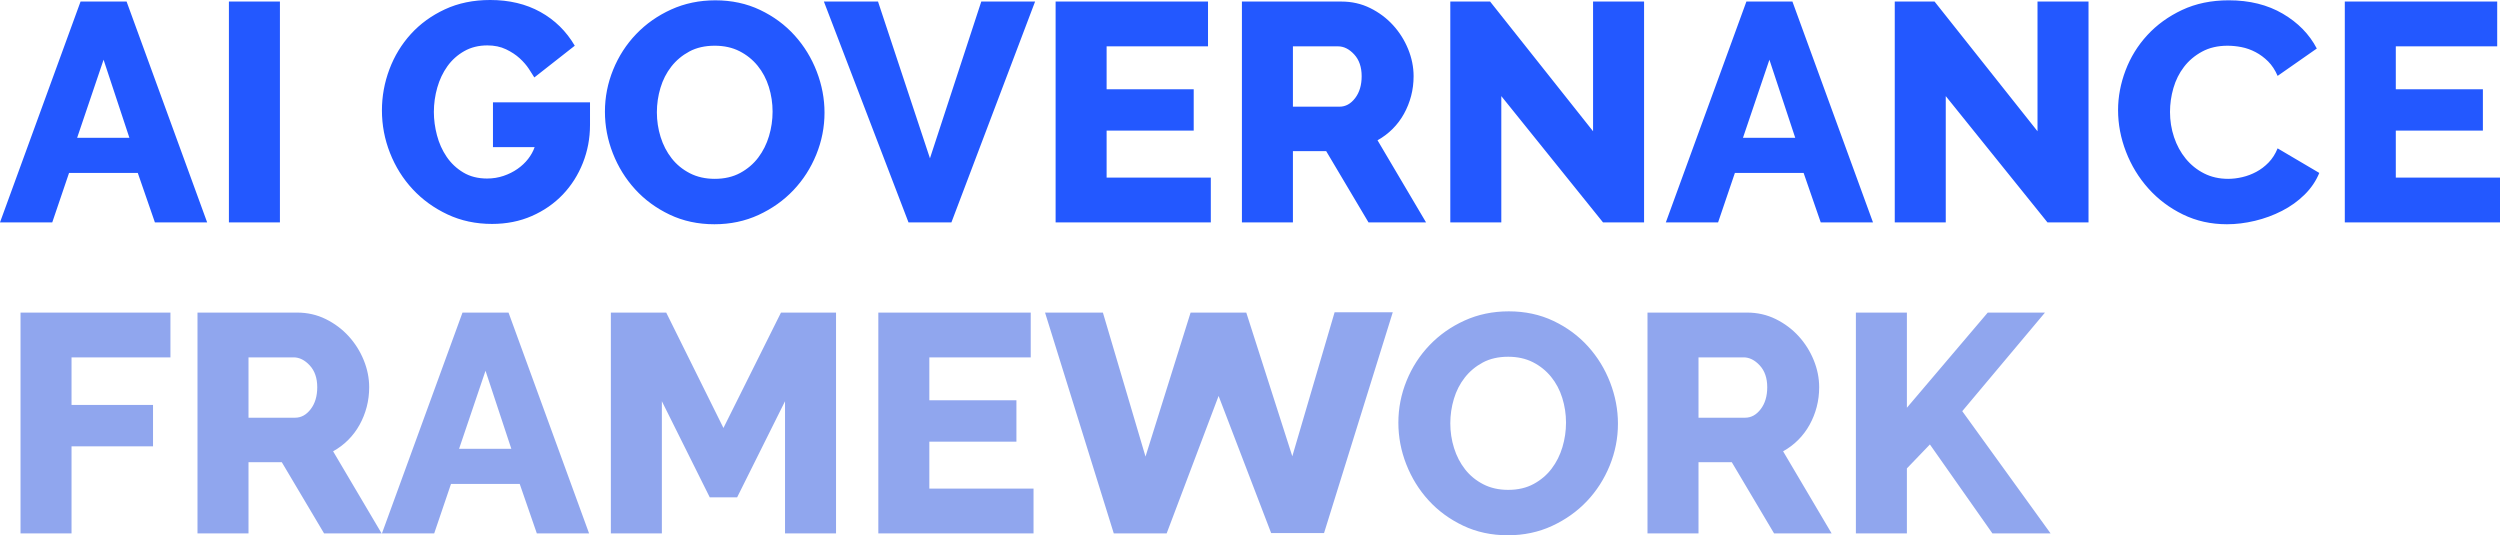 <?xml version="1.0" encoding="UTF-8"?>
<svg id="Layer_1" xmlns="http://www.w3.org/2000/svg" version="1.1" viewBox="0 0 720 154.159">
  <!-- Generator: Adobe Illustrator 29.4.0, SVG Export Plug-In . SVG Version: 2.1.0 Build 152)  -->
  <defs>
    <style>
      .st0 {
        fill: #2358ff;
      }

      .st1 {
        fill: #90a6ee;
      }
    </style>
  </defs>
  <path class="st1" d="M20.602,153.622v-25.081h23.469v-11.914h-23.469v-13.705h28.485v-12.899H5.912v63.599h14.69ZM71.569,153.622v-20.513h9.585l12.182,20.513h16.572l-13.974-23.648c1.612-.896,3.059-1.985,4.344-3.27,1.284-1.283,2.374-2.732,3.27-4.344.896-1.612,1.581-3.328,2.06-5.151.477-1.821.717-3.717.717-5.688,0-2.627-.524-5.224-1.568-7.793-1.045-2.567-2.494-4.866-4.344-6.897-1.852-2.03-4.047-3.673-6.584-4.927-2.539-1.254-5.3-1.881-8.286-1.881h-28.664v63.599h14.69ZM71.569,102.922h12.989c1.671,0,3.225.777,4.658,2.329,1.433,1.554,2.15,3.643,2.15,6.27,0,2.569-.627,4.674-1.882,6.315-1.254,1.643-2.747,2.464-4.478,2.464h-13.437v-17.378h0ZM109.998,153.622h15.049l4.837-14.243h19.796l4.927,14.243h15.048l-23.2-63.599h-13.257l-23.2,63.599h0ZM132.213,129.257l7.614-22.483,7.435,22.483h-15.049ZM240.778,153.622v-63.599h-15.855l-16.571,33.233-16.482-33.233h-15.944v63.599h14.69v-38.07l13.794,27.679h7.883l13.795-27.679v38.07h14.69ZM267.649,140.723v-13.526h25.081v-11.914h-25.081v-12.361h29.202v-12.899h-43.892v63.599h44.698v-12.899h-30.008ZM384.366,89.934l-12.182,41.473-13.258-41.384h-16.034l-12.988,41.474-12.272-41.474h-16.661l19.796,63.599h15.228l14.959-39.593,15.138,39.503h15.228l19.796-63.598h-16.75ZM446.979,151.472c3.881-1.792,7.225-4.165,10.032-7.121,2.806-2.956,5.001-6.374,6.584-10.257,1.582-3.881,2.374-7.912,2.374-12.092,0-4.001-.748-7.942-2.24-11.824-1.493-3.881-3.613-7.346-6.359-10.391-2.748-3.046-6.062-5.494-9.943-7.345-3.883-1.851-8.182-2.777-12.899-2.777-4.599,0-8.839.882-12.72,2.642-3.882,1.762-7.241,4.121-10.077,7.077-2.837,2.956-5.047,6.375-6.629,10.256-1.583,3.883-2.373,7.914-2.373,12.093,0,4.12.761,8.122,2.284,12.003,1.523,3.882,3.657,7.331,6.404,10.346,2.746,3.016,6.061,5.45,9.943,7.3,3.881,1.852,8.181,2.777,12.899,2.777,4.598,0,8.837-.896,12.72-2.687h0ZM418.718,114.88c.686-2.298,1.731-4.344,3.135-6.136,1.402-1.791,3.135-3.238,5.195-4.344,2.061-1.104,4.493-1.657,7.301-1.657,2.687,0,5.061.523,7.121,1.567,2.06,1.046,3.807,2.45,5.24,4.211,1.433,1.762,2.508,3.792,3.225,6.091.716,2.299,1.075,4.673,1.075,7.121,0,2.389-.345,4.733-1.03,7.032-.688,2.299-1.718,4.359-3.091,6.18-1.374,1.823-3.106,3.301-5.195,4.434-2.091,1.135-4.539,1.702-7.345,1.702-2.688,0-5.077-.537-7.166-1.612-2.091-1.075-3.838-2.508-5.24-4.3-1.404-1.791-2.464-3.836-3.18-6.136-.717-2.298-1.075-4.672-1.075-7.121,0-2.388.343-4.732,1.03-7.032h0ZM489.168,153.622v-20.513h9.585l12.182,20.513h16.572l-13.974-23.648c1.612-.896,3.059-1.985,4.344-3.27,1.284-1.283,2.374-2.732,3.27-4.344.895-1.612,1.581-3.328,2.06-5.151.477-1.821.716-3.717.716-5.688,0-2.627-.523-5.224-1.567-7.793-1.046-2.567-2.494-4.866-4.344-6.897-1.852-2.03-4.047-3.673-6.584-4.927-2.539-1.254-5.301-1.881-8.286-1.881h-28.664v63.599h14.69ZM489.168,102.922h12.989c1.671,0,3.224.777,4.658,2.329,1.433,1.554,2.149,3.643,2.149,6.27,0,2.569-.627,4.674-1.881,6.315-1.254,1.643-2.747,2.464-4.478,2.464h-13.437v-17.378h0ZM549.184,153.622v-18.722l6.628-6.897,18.005,25.619h16.75l-25.439-35.203,23.827-28.396h-16.482l-23.289,27.41v-27.41h-14.691v63.599h14.691Z"/>
  <path class="st0" d="M0,64.046h15.049l4.837-14.242h19.796l4.927,14.242h15.049L36.457.448h-13.257L0,64.046h0ZM22.215,39.682l7.614-22.483,7.435,22.483h-15.049ZM80.618,64.046V.448h-14.691v63.598h14.691ZM153.171,62.21c3.463-1.523,6.434-3.583,8.913-6.181,2.477-2.598,4.403-5.628,5.778-9.092,1.373-3.463,2.06-7.106,2.06-10.928v-6.539h-27.948v12.899h12.004c-.419,1.195-1.046,2.329-1.882,3.404-.837,1.075-1.851,2.031-3.045,2.866-1.195.837-2.539,1.509-4.031,2.015-1.493.508-3.076.761-4.747.761-2.629,0-4.913-.582-6.853-1.747-1.941-1.164-3.538-2.672-4.792-4.524-1.254-1.85-2.181-3.91-2.777-6.181-.598-2.269-.896-4.508-.896-6.718,0-2.388.328-4.732.985-7.032.657-2.298,1.627-4.344,2.912-6.136,1.283-1.792,2.895-3.239,4.837-4.344,1.94-1.104,4.165-1.657,6.673-1.657,2.03,0,3.821.374,5.375,1.12,1.552.747,2.866,1.612,3.941,2.598,1.075.985,1.955,2.002,2.642,3.046.686,1.046,1.21,1.867,1.568,2.463l11.645-9.137c-2.45-4.179-5.748-7.419-9.898-9.719-4.152-2.298-8.973-3.449-14.467-3.449-4.837,0-9.181.896-13.033,2.687-3.852,1.792-7.121,4.165-9.808,7.121-2.688,2.956-4.748,6.346-6.181,10.167-1.433,3.822-2.15,7.764-2.15,11.824,0,4.241.775,8.331,2.329,12.272,1.552,3.941,3.731,7.421,6.539,10.435,2.806,3.016,6.15,5.435,10.032,7.256,3.882,1.822,8.152,2.732,12.81,2.732,4.179,0,8.001-.761,11.465-2.284h0ZM218.471,61.897c3.881-1.792,7.225-4.165,10.033-7.121,2.806-2.956,5.001-6.374,6.584-10.256,1.581-3.881,2.373-7.912,2.373-12.093,0-4-.747-7.941-2.239-11.824-1.493-3.881-3.614-7.345-6.36-10.391-2.747-3.046-6.062-5.494-9.943-7.345-3.882-1.85-8.182-2.777-12.899-2.777-4.599,0-8.838.882-12.719,2.643-3.883,1.762-7.242,4.12-10.078,7.076-2.837,2.956-5.047,6.375-6.628,10.256-1.583,3.882-2.374,7.913-2.374,12.093,0,4.12.762,8.122,2.284,12.003,1.523,3.882,3.657,7.331,6.405,10.346,2.746,3.016,6.06,5.45,9.943,7.3,3.881,1.852,8.181,2.777,12.899,2.777,4.597,0,8.837-.896,12.719-2.687h0ZM190.21,25.305c.686-2.298,1.732-4.344,3.135-6.136,1.403-1.792,3.136-3.239,5.196-4.345,2.06-1.104,4.493-1.657,7.3-1.657,2.687,0,5.061.523,7.121,1.568,2.061,1.046,3.807,2.449,5.241,4.21,1.433,1.762,2.508,3.793,3.224,6.091.717,2.3,1.075,4.673,1.075,7.121,0,2.389-.344,4.734-1.03,7.032-.687,2.3-1.717,4.36-3.09,6.181-1.375,1.822-3.106,3.3-5.196,4.434-2.091,1.135-4.539,1.702-7.345,1.702-2.687,0-5.076-.537-7.166-1.612-2.091-1.075-3.838-2.508-5.24-4.3-1.404-1.792-2.463-3.836-3.18-6.136-.716-2.298-1.075-4.672-1.075-7.121,0-2.388.343-4.732,1.03-7.032h0ZM237.283.448l24.364,63.598h12.362L298.105.448h-15.497l-14.78,45.146L252.869.448h-15.586ZM318.706,51.148v-13.526h25.082v-11.914h-25.082v-12.361h29.202V.448h-43.892v63.598h44.698v-12.899h-30.008ZM372.362,64.046v-20.512h9.585l12.182,20.512h16.571l-13.973-23.648c1.612-.896,3.059-1.985,4.344-3.269,1.283-1.283,2.374-2.732,3.269-4.344.896-1.612,1.582-3.328,2.061-5.151.477-1.821.716-3.717.716-5.688,0-2.627-.523-5.225-1.567-7.793-1.046-2.567-2.494-4.866-4.345-6.897-1.851-2.029-4.046-3.673-6.584-4.927-2.538-1.254-5.3-1.881-8.285-1.881h-28.664v63.598h14.69ZM372.362,13.347h12.988c1.672,0,3.225.777,4.658,2.329,1.434,1.554,2.15,3.643,2.15,6.27,0,2.568-.627,4.673-1.881,6.315-1.254,1.643-2.747,2.463-4.479,2.463h-13.436V13.347h0ZM461.668,64.046h11.824V.448h-14.69v37.353L429.153.448h-11.466v63.598h14.69V27.679l29.291,36.367h0ZM479.761,64.046h15.049l4.837-14.242h19.796l4.927,14.242h15.049L516.219.448h-13.257l-23.201,63.598h0ZM501.976,39.682l7.614-22.483,7.435,22.483h-15.049ZM589.67,64.046h11.824V.448h-14.69v37.353L557.154.448h-11.465v63.598h14.69V27.679l29.291,36.367h0ZM612.287,43.713c1.523,3.941,3.673,7.465,6.449,10.57,2.777,3.106,6.091,5.598,9.943,7.479,3.852,1.881,8.076,2.822,12.675,2.822,2.627,0,5.314-.329,8.062-.986,2.746-.656,5.344-1.612,7.793-2.866,2.448-1.254,4.613-2.806,6.494-4.658,1.881-1.85,3.299-3.941,4.255-6.27l-12.003-7.076c-.658,1.612-1.523,2.971-2.598,4.076-1.075,1.106-2.255,2.002-3.538,2.687-1.285.687-2.629,1.195-4.031,1.523-1.404.329-2.763.493-4.076.493-2.568,0-4.882-.522-6.942-1.567-2.06-1.044-3.822-2.463-5.285-4.255-1.464-1.792-2.583-3.852-3.359-6.181-.777-2.329-1.164-4.747-1.164-7.256,0-2.329.327-4.627.985-6.897.657-2.269,1.671-4.3,3.046-6.091,1.373-1.792,3.104-3.254,5.195-4.389,2.09-1.134,4.538-1.702,7.345-1.702,1.313,0,2.657.134,4.031.403,1.373.269,2.717.747,4.031,1.433,1.313.687,2.522,1.583,3.628,2.687,1.104,1.106,2.015,2.494,2.732,4.165l11.286-7.883c-2.149-4.12-5.419-7.464-9.808-10.033-4.389-2.567-9.571-3.852-15.541-3.852-5.017,0-9.495.927-13.437,2.777-3.941,1.852-7.286,4.27-10.032,7.256-2.748,2.987-4.837,6.375-6.271,10.167-1.433,3.793-2.149,7.6-2.149,11.421,0,4.062.761,8.062,2.284,12.003h0ZM689.992,51.148v-13.526h25.081v-11.914h-25.081v-12.361h29.202V.448h-43.892v63.598h44.698v-12.899h-30.008Z"/>
</svg>